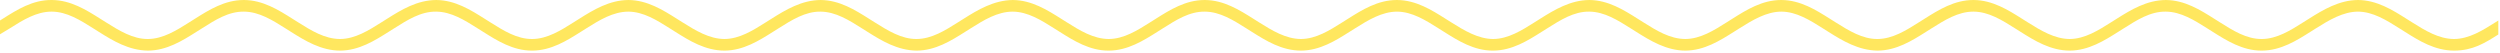 <svg width="474" height="10" viewBox="0 0 474 10" fill="none" xmlns="http://www.w3.org/2000/svg">
<path d="M283.047 9.599C279.447 9.599 276.453 7.714 273.81 6.05L272.753 5.384C270.292 3.832 267.747 2.226 264.886 2.205C262.02 2.208 259.412 3.805 256.921 5.373L255.857 6.042C253.234 7.697 250.261 9.572 246.686 9.598C243.011 9.588 240.037 7.727 237.376 6.052L236.315 5.384C233.854 3.831 231.309 2.226 228.449 2.204C225.49 2.163 222.975 3.804 220.484 5.373L219.422 6.041C216.799 7.696 213.826 9.572 210.249 9.598C210.224 9.598 210.198 9.598 210.173 9.598C206.573 9.598 203.581 7.714 200.939 6.051L199.88 5.385C197.419 3.831 194.873 2.226 192.012 2.204C189.116 2.208 186.539 3.805 184.048 5.372L182.984 6.041C180.361 7.696 177.388 9.571 173.812 9.598C170.158 9.554 167.163 7.726 164.503 6.051L163.441 5.384C160.981 3.831 158.436 2.225 155.576 2.204C152.683 2.162 150.102 3.804 147.61 5.372L146.546 6.042C143.923 7.696 140.951 9.571 137.375 9.598C133.709 9.587 130.726 7.726 128.065 6.051L127.006 5.384C124.545 3.831 122 2.225 119.138 2.204C116.228 2.222 113.663 3.805 111.171 5.374L110.111 6.041C107.487 7.696 104.514 9.571 100.938 9.598C100.913 9.598 100.887 9.598 100.862 9.598C97.263 9.598 94.271 7.714 91.629 6.051L90.567 5.384C88.107 3.831 85.562 2.225 82.702 2.204C79.759 2.162 77.227 3.804 74.736 5.372L73.672 6.042C71.05 7.696 68.076 9.571 64.502 9.598C60.878 9.587 57.852 7.726 55.191 6.051L54.132 5.384C51.671 3.831 49.126 2.225 46.264 2.203C43.298 2.162 40.79 3.803 38.299 5.372L37.237 6.04C34.614 7.695 31.641 9.571 28.064 9.597C24.417 9.554 21.415 7.725 18.755 6.05L17.694 5.383C15.233 3.83 12.688 2.225 9.827 2.203C9.808 2.203 9.789 2.203 9.77 2.203C6.894 2.203 4.332 3.816 1.856 5.376L0 6.5V3.885L0.53 3.552C3.193 1.876 6.17 -0.049 9.846 0.001C13.422 0.027 16.396 1.904 19.021 3.56L20.08 4.226C22.572 5.795 25.219 7.425 28.046 7.395C30.907 7.374 33.451 5.769 35.912 4.217L36.976 3.547C39.617 1.884 42.608 0.001 46.208 0.001C46.233 0.001 46.258 0.001 46.284 0.001C49.861 0.027 52.836 1.905 55.459 3.561L56.516 4.226C59.009 5.794 61.559 7.381 64.484 7.395C67.343 7.374 69.887 5.769 72.347 4.217L73.412 3.547C76.073 1.872 79.081 0.019 82.721 0.001C86.297 0.027 89.27 1.904 91.895 3.559L92.954 4.226C95.446 5.795 98.026 7.425 100.92 7.395C103.78 7.374 106.324 5.769 108.785 4.217L109.846 3.549C112.508 1.873 115.544 0.019 119.157 0.001C122.734 0.028 125.708 1.905 128.333 3.561L129.39 4.226C131.882 5.795 134.5 7.382 137.357 7.395C140.217 7.374 142.76 5.769 145.22 4.218L146.287 3.547C148.946 1.872 152.007 0.019 155.595 0.001C159.17 0.028 162.144 1.904 164.769 3.559L165.828 4.226C168.32 5.795 170.949 7.425 173.794 7.395C176.654 7.374 179.198 5.769 181.659 4.218L182.724 3.547C185.385 1.873 188.41 0.046 192.031 0.001C195.609 0.028 198.582 1.905 201.207 3.561L202.264 4.226C204.756 5.795 207.328 7.382 210.231 7.395C213.092 7.374 215.636 5.769 218.097 4.217L219.16 3.547C221.802 1.884 224.793 0.001 228.392 0.001C228.418 0.001 228.443 0.001 228.469 0.001C232.044 0.028 235.018 1.904 237.643 3.559L238.701 4.226C241.194 5.795 243.799 7.382 246.669 7.395C249.528 7.374 252.072 5.769 254.532 4.218L255.598 3.547C258.239 1.884 261.23 0.001 264.829 0.001C264.854 0.001 264.879 0.001 264.905 0.001C268.482 0.028 271.455 1.904 274.079 3.56L275.136 4.224C277.627 5.794 280.27 7.382 283.105 7.395C285.966 7.374 288.51 5.769 290.97 4.217L292.033 3.547C294.695 1.872 297.748 0.019 301.342 0.001C304.918 0.028 307.891 1.904 310.514 3.559L311.575 4.226C314.067 5.795 316.625 7.382 319.542 7.395C322.401 7.374 324.946 5.769 327.406 4.218L328.471 3.547C331.113 1.884 334.104 0.001 337.702 0.001C337.728 0.001 337.753 0.001 337.779 0.001C341.355 0.028 344.329 1.904 346.953 3.56L348.013 4.226C350.504 5.795 353.14 7.425 355.979 7.395C358.84 7.374 361.384 5.769 363.844 4.217L364.908 3.547C367.55 1.884 370.541 0.001 374.14 0.001C374.166 0.001 374.191 0.001 374.216 0.001C377.794 0.028 380.768 1.905 383.392 3.561L384.449 4.226C386.941 5.795 389.567 7.382 392.416 7.395C395.276 7.374 397.82 5.769 400.28 4.218L401.345 3.547C404.006 1.872 407.028 0.019 410.654 0.001C414.23 0.028 417.203 1.904 419.827 3.559L420.887 4.226C423.379 5.795 425.948 7.425 428.853 7.395C431.713 7.374 434.257 5.769 436.717 4.218L437.779 3.55C440.441 1.874 443.49 0.019 447.09 0.001C450.667 0.028 453.641 1.905 456.265 3.561L457.322 4.226C459.815 5.795 462.393 7.382 465.29 7.395C468.14 7.375 470.674 5.778 473.125 4.235L473.68 3.886V6.542C471.066 8.188 468.873 9.572 465.309 9.598C461.617 9.587 458.659 7.726 455.999 6.051L454.939 5.384C452.478 3.831 449.933 2.225 447.072 2.203C444.237 2.222 441.597 3.805 439.104 5.374L438.044 6.041C435.421 7.696 432.448 9.571 428.871 9.598C428.846 9.598 428.821 9.598 428.795 9.598C425.196 9.598 422.204 7.714 419.562 6.051L418.501 5.383C416.04 3.831 413.495 2.225 410.635 2.203C407.682 2.162 405.161 3.803 402.67 5.372L401.606 6.041C398.983 7.696 396.01 9.571 392.435 9.597C388.785 9.587 385.785 7.726 383.125 6.05L382.065 5.384C379.604 3.83 377.059 2.225 374.198 2.203C374.179 2.203 374.159 2.203 374.14 2.203C371.266 2.203 368.708 3.814 366.232 5.371L365.171 6.04C362.547 7.695 359.574 9.571 355.998 9.597C352.364 9.553 349.349 7.725 346.688 6.05L345.628 5.383C343.166 3.83 340.621 2.225 337.761 2.203C334.924 2.207 332.287 3.804 329.796 5.371L328.732 6.041C326.109 7.695 323.136 9.571 319.561 9.597C315.954 9.586 312.912 7.725 310.251 6.05L309.189 5.382C306.728 3.829 304.184 2.224 301.324 2.203C298.414 2.162 295.851 3.803 293.359 5.371L292.297 6.039C289.674 7.694 286.701 9.57 283.124 9.597C283.098 9.599 283.072 9.599 283.047 9.599Z" fill="#FFE75F"/>
</svg>

